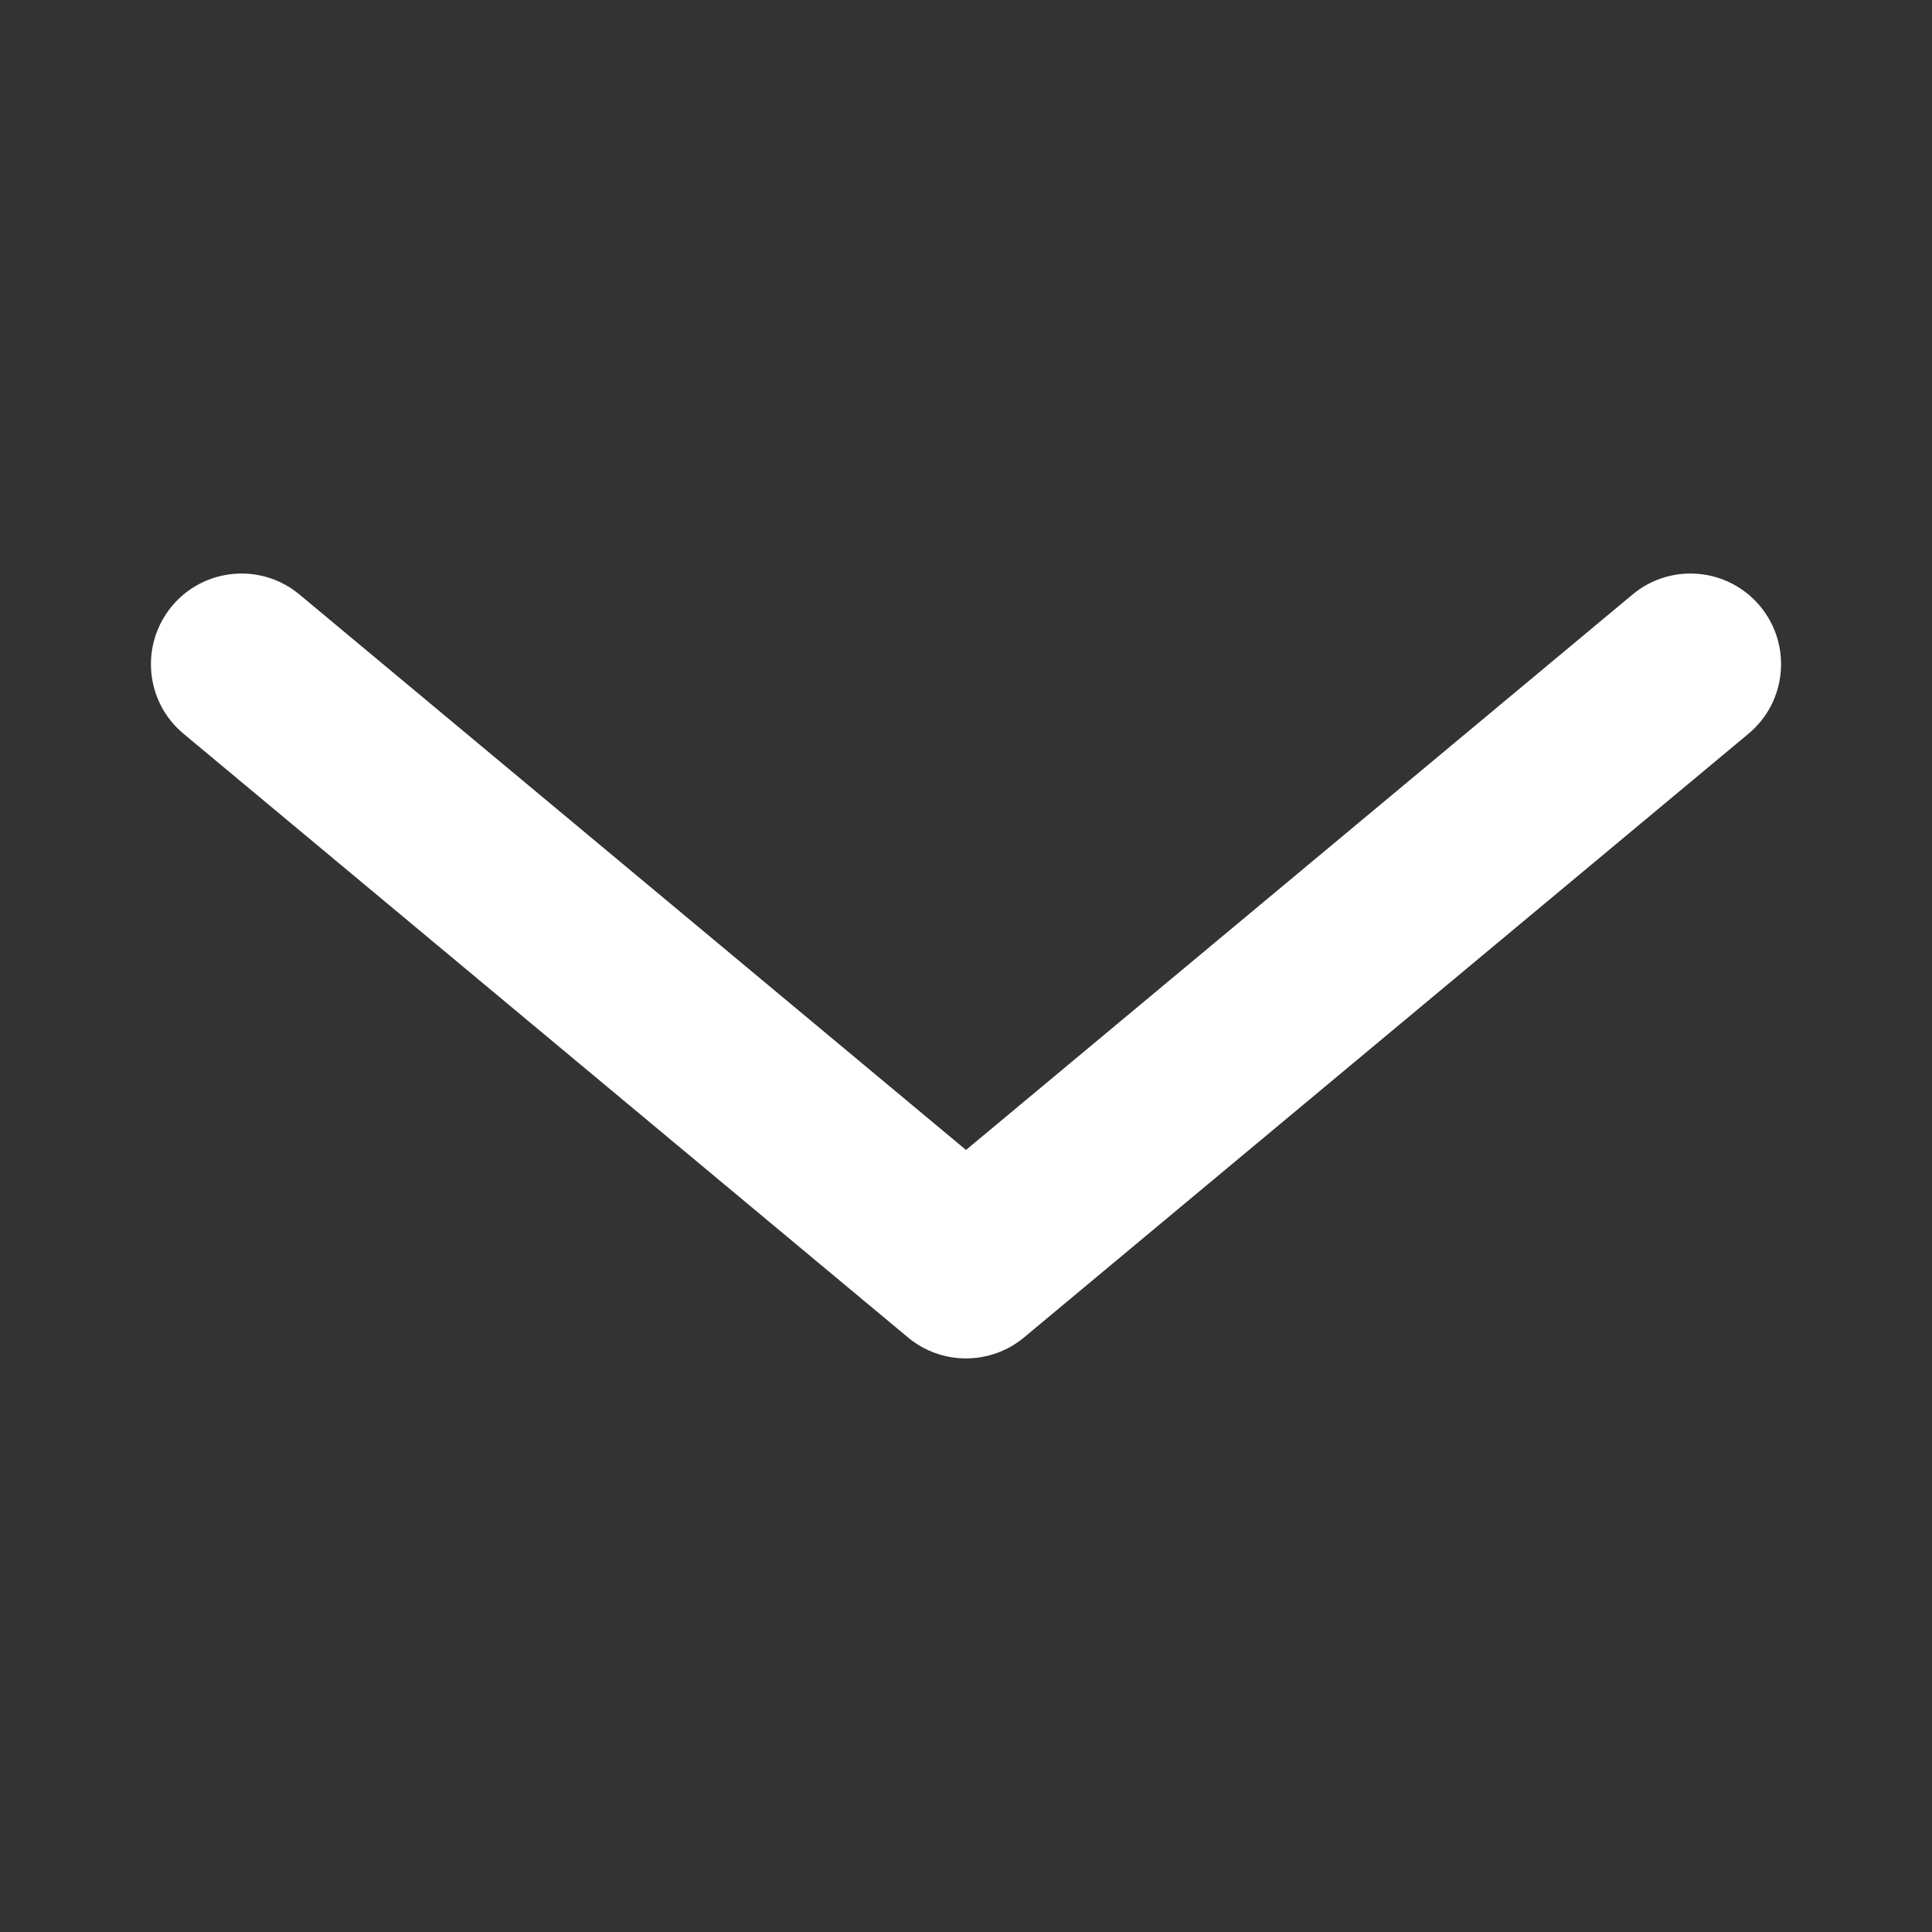 <svg width="14" height="14" viewBox="0 0 14 14" fill="none" xmlns="http://www.w3.org/2000/svg">
<rect x="0" y="0" width="14" height="14" fill="#333333" stroke="none"/>
<g id="ic_chevron_down">
<path id="Vector (Stroke)" fill-rule="evenodd" clip-rule="evenodd" d="M1.246 4.392C1.478 4.114 1.892 4.076 2.17 4.308L7 8.333L11.83 4.308C12.108 4.076 12.522 4.114 12.754 4.392C12.986 4.671 12.949 5.085 12.67 5.317L7.42 9.692C7.177 9.894 6.823 9.894 6.58 9.692L1.33 5.317C1.051 5.085 1.014 4.671 1.246 4.392Z" fill="white"/>
</g>
</svg>
